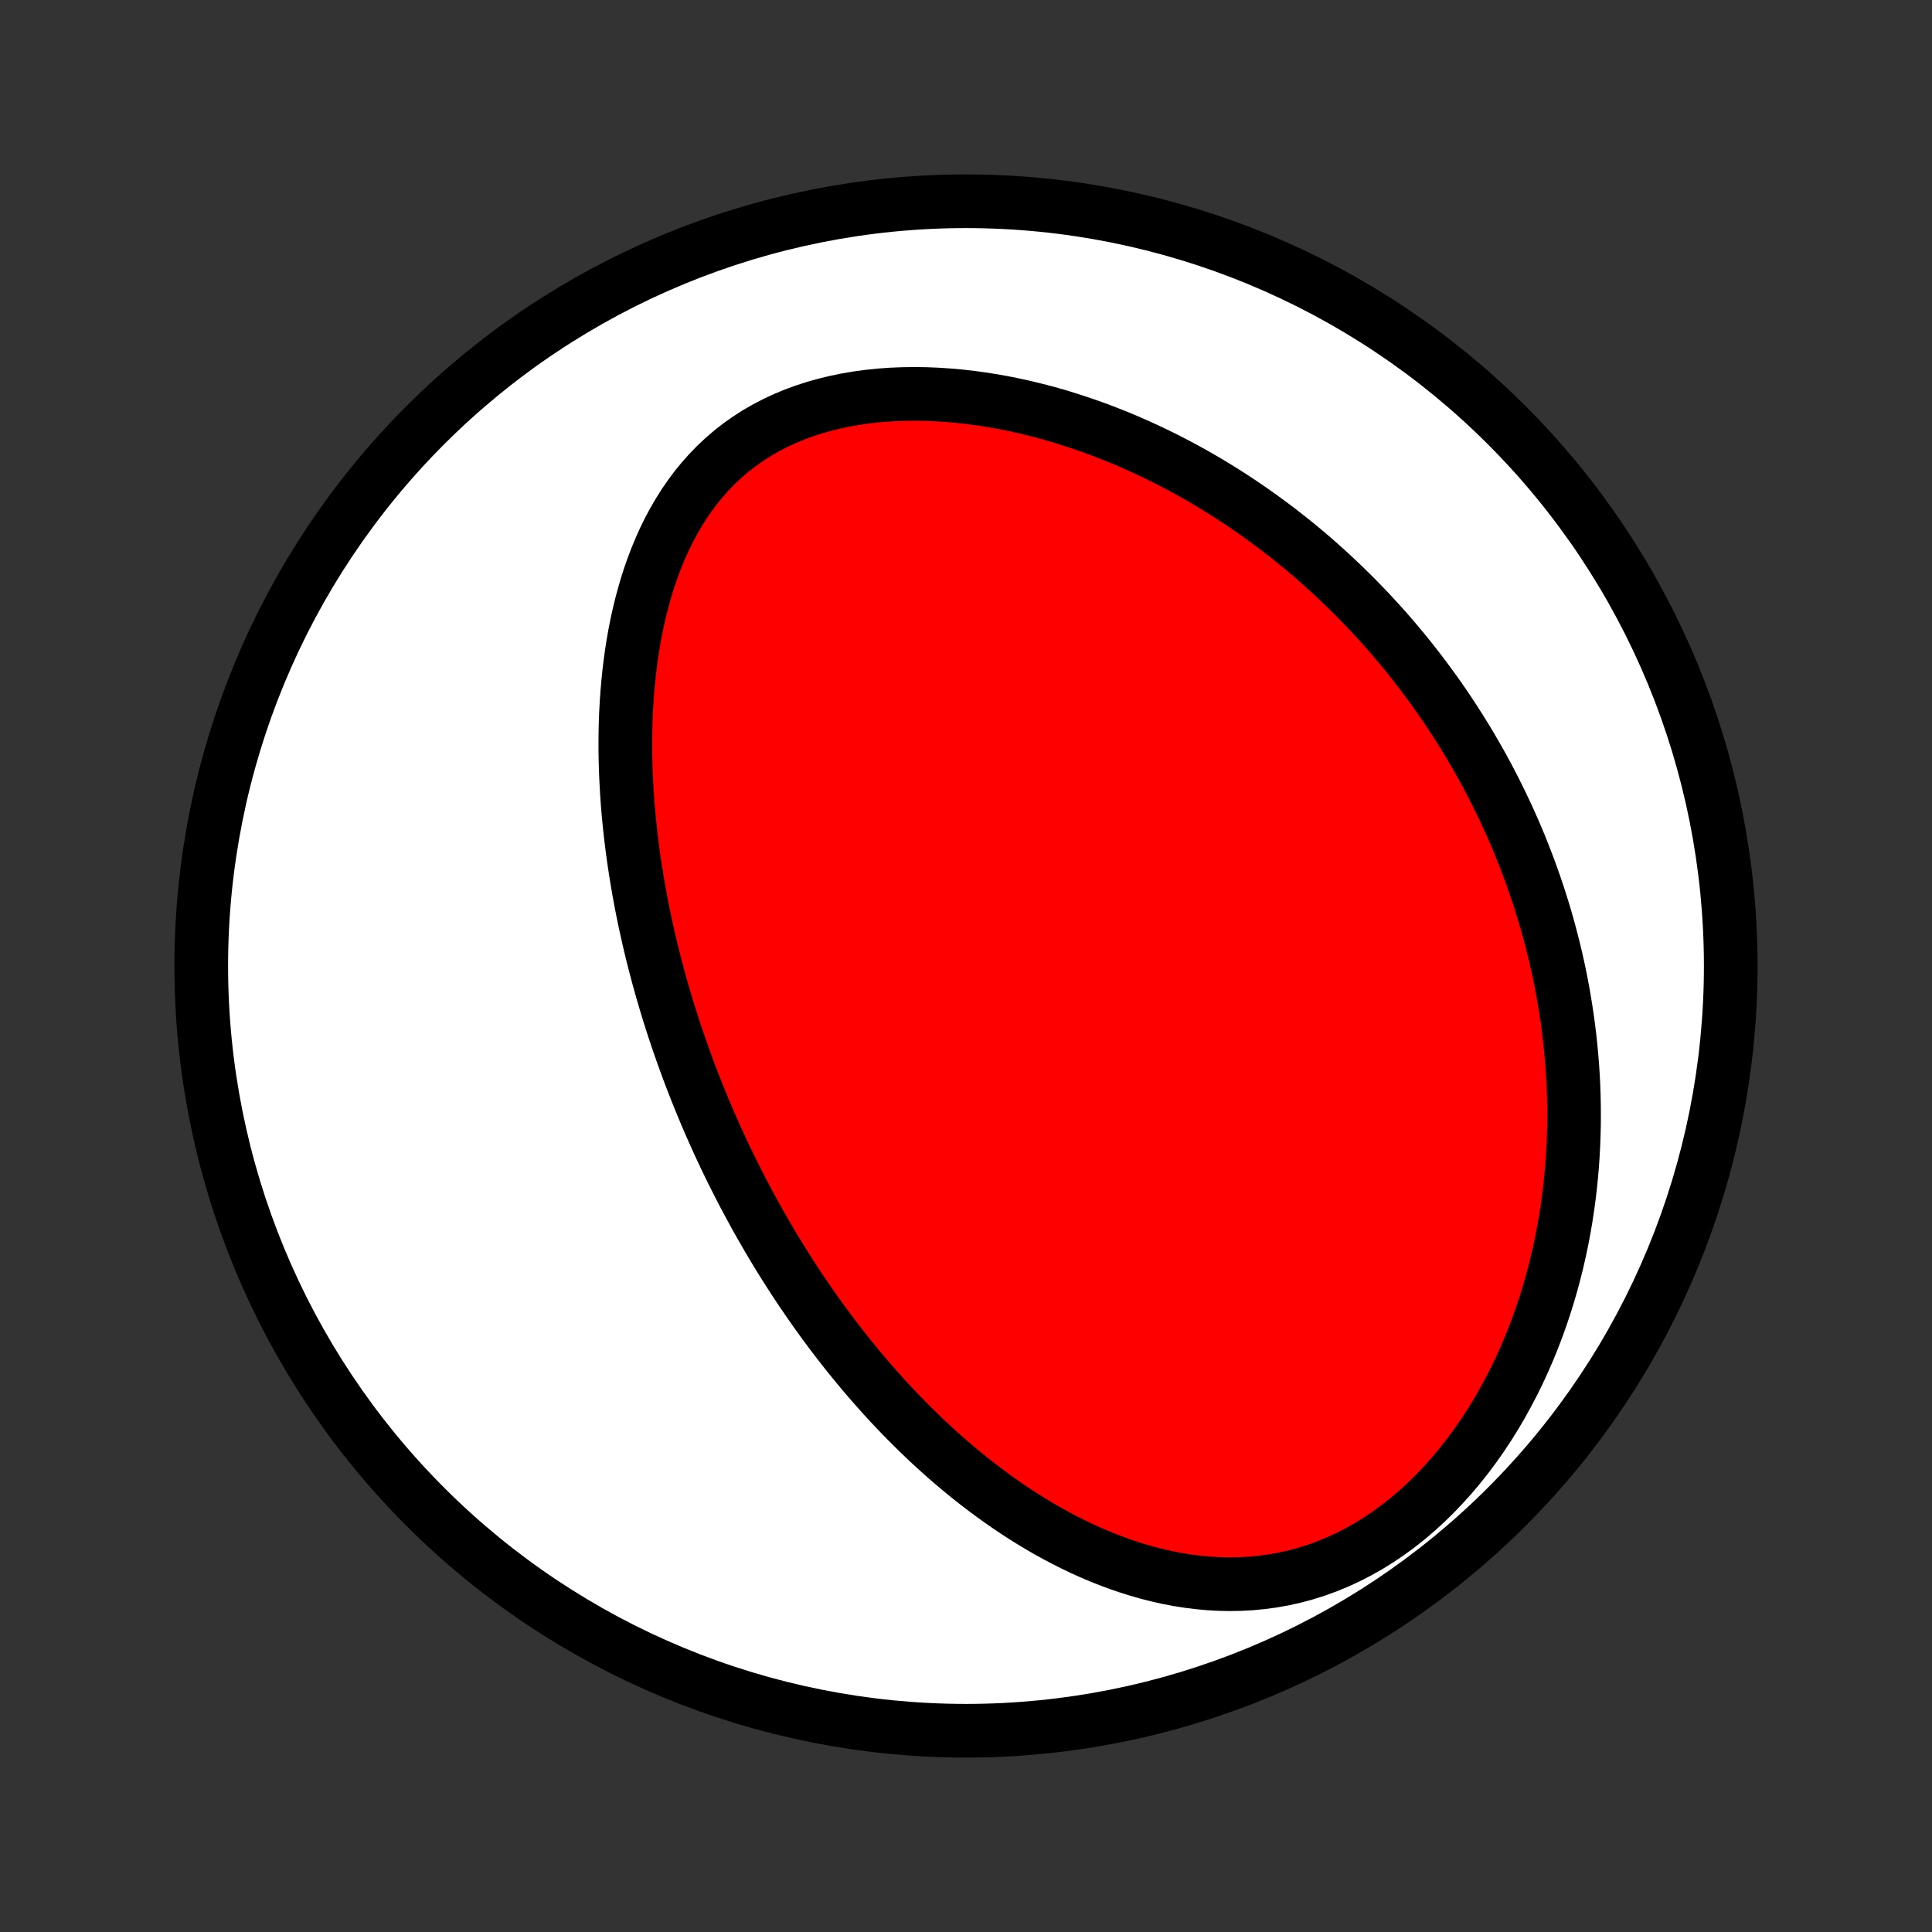 <?xml version="1.0" encoding="utf-8" standalone="no"?>
<!DOCTYPE svg PUBLIC "-//W3C//DTD SVG 1.1//EN"
  "http://www.w3.org/Graphics/SVG/1.1/DTD/svg11.dtd">
<!-- Created with matplotlib (http://matplotlib.org/) -->
<svg height="72pt" version="1.1" viewBox="0 0 72 72" width="72pt" xmlns="http://www.w3.org/2000/svg" xmlns:xlink="http://www.w3.org/1999/xlink">
 <rect x="0" y="0" width="72" height="72" fill="#333333" stroke="none"/>
 <defs>
  <style type="text/css">
*{stroke-linecap:butt;stroke-linejoin:round;}
  </style>
 </defs>
 <g id="figure_1">
  <g id="patch_1">
   <path d="
M0 72
L72 72
L72 0
L0 0
z
" style="fill:none;"/>
  </g>
  <g id="axes_1">
   <g id="PatchCollection_1">
    <defs>
     <path d="
M36 -7.5
C43.558 -7.5 50.808 -10.503 56.153 -15.848
C61.497 -21.192 64.5 -28.442 64.5 -36
C64.5 -43.558 61.497 -50.808 56.153 -56.153
C50.808 -61.497 43.558 -64.5 36 -64.5
C28.442 -64.5 21.192 -61.497 15.848 -56.153
C10.503 -50.808 7.5 -43.558 7.5 -36
C7.5 -28.442 10.503 -21.192 15.848 -15.848
C21.192 -10.503 28.442 -7.5 36 -7.5
z
" id="C0_0_a811fe30f3"/>
     <path d="
M27.245 -28.427
L27.129 -28.666
L27.014 -28.905
L26.901 -29.146
L26.789 -29.387
L26.679 -29.63
L26.57 -29.873
L26.462 -30.118
L26.356 -30.363
L26.252 -30.61
L26.149 -30.858
L26.047 -31.108
L25.946 -31.358
L25.847 -31.61
L25.75 -31.864
L25.653 -32.119
L25.559 -32.376
L25.465 -32.634
L25.373 -32.894
L25.282 -33.155
L25.193 -33.418
L25.105 -33.683
L25.019 -33.95
L24.934 -34.219
L24.851 -34.489
L24.77 -34.762
L24.689 -35.037
L24.611 -35.313
L24.534 -35.592
L24.459 -35.873
L24.385 -36.157
L24.313 -36.442
L24.243 -36.73
L24.175 -37.02
L24.109 -37.313
L24.044 -37.608
L23.982 -37.906
L23.922 -38.206
L23.864 -38.509
L23.808 -38.814
L23.755 -39.122
L23.704 -39.433
L23.655 -39.746
L23.609 -40.062
L23.566 -40.381
L23.526 -40.702
L23.488 -41.026
L23.454 -41.353
L23.422 -41.682
L23.394 -42.014
L23.37 -42.348
L23.349 -42.686
L23.332 -43.025
L23.319 -43.367
L23.309 -43.712
L23.304 -44.059
L23.304 -44.408
L23.308 -44.759
L23.317 -45.113
L23.331 -45.468
L23.351 -45.825
L23.376 -46.183
L23.407 -46.543
L23.444 -46.904
L23.487 -47.266
L23.537 -47.629
L23.593 -47.992
L23.657 -48.355
L23.728 -48.718
L23.808 -49.081
L23.895 -49.442
L23.991 -49.802
L24.095 -50.161
L24.209 -50.517
L24.333 -50.87
L24.466 -51.22
L24.61 -51.567
L24.764 -51.909
L24.929 -52.245
L25.106 -52.576
L25.295 -52.901
L25.495 -53.219
L25.708 -53.528
L25.933 -53.83
L26.171 -54.121
L26.422 -54.403
L26.686 -54.675
L26.962 -54.935
L27.251 -55.183
L27.553 -55.419
L27.867 -55.641
L28.193 -55.851
L28.53 -56.046
L28.878 -56.228
L29.236 -56.395
L29.604 -56.549
L29.981 -56.687
L30.366 -56.812
L30.758 -56.922
L31.157 -57.018
L31.561 -57.101
L31.97 -57.169
L32.383 -57.225
L32.8 -57.268
L33.219 -57.298
L33.639 -57.315
L34.062 -57.321
L34.484 -57.316
L34.907 -57.299
L35.328 -57.272
L35.749 -57.235
L36.168 -57.188
L36.585 -57.131
L37 -57.066
L37.411 -56.992
L37.82 -56.909
L38.225 -56.819
L38.626 -56.721
L39.024 -56.617
L39.417 -56.505
L39.806 -56.386
L40.19 -56.262
L40.57 -56.132
L40.945 -55.996
L41.315 -55.854
L41.681 -55.708
L42.041 -55.557
L42.396 -55.401
L42.746 -55.241
L43.091 -55.077
L43.431 -54.909
L43.766 -54.738
L44.096 -54.562
L44.42 -54.384
L44.74 -54.203
L45.054 -54.018
L45.364 -53.831
L45.668 -53.641
L45.968 -53.448
L46.263 -53.253
L46.553 -53.056
L46.838 -52.856
L47.118 -52.654
L47.394 -52.451
L47.666 -52.245
L47.933 -52.038
L48.196 -51.829
L48.454 -51.618
L48.708 -51.406
L48.958 -51.192
L49.203 -50.976
L49.445 -50.759
L49.682 -50.541
L49.916 -50.322
L50.146 -50.1
L50.372 -49.878
L50.595 -49.655
L50.813 -49.43
L51.029 -49.204
L51.24 -48.976
L51.449 -48.748
L51.654 -48.518
L51.855 -48.287
L52.053 -48.055
L52.248 -47.822
L52.44 -47.587
L52.629 -47.351
L52.814 -47.114
L52.997 -46.876
L53.176 -46.636
L53.353 -46.395
L53.527 -46.153
L53.698 -45.91
L53.866 -45.665
L54.031 -45.419
L54.193 -45.172
L54.353 -44.923
L54.51 -44.672
L54.665 -44.421
L54.816 -44.167
L54.965 -43.912
L55.112 -43.656
L55.256 -43.398
L55.397 -43.138
L55.535 -42.876
L55.672 -42.613
L55.805 -42.348
L55.936 -42.081
L56.064 -41.812
L56.19 -41.542
L56.313 -41.269
L56.434 -40.995
L56.552 -40.718
L56.667 -40.439
L56.779 -40.158
L56.889 -39.874
L56.997 -39.589
L57.101 -39.301
L57.203 -39.011
L57.302 -38.718
L57.398 -38.422
L57.491 -38.125
L57.582 -37.824
L57.669 -37.521
L57.753 -37.215
L57.834 -36.907
L57.912 -36.595
L57.987 -36.281
L58.058 -35.964
L58.126 -35.644
L58.19 -35.321
L58.251 -34.994
L58.308 -34.665
L58.361 -34.332
L58.411 -33.997
L58.456 -33.658
L58.497 -33.316
L58.534 -32.97
L58.566 -32.621
L58.594 -32.269
L58.618 -31.914
L58.636 -31.555
L58.649 -31.193
L58.657 -30.827
L58.66 -30.458
L58.658 -30.086
L58.649 -29.711
L58.635 -29.332
L58.615 -28.95
L58.588 -28.565
L58.555 -28.177
L58.515 -27.786
L58.468 -27.392
L58.414 -26.996
L58.353 -26.597
L58.284 -26.195
L58.207 -25.791
L58.122 -25.385
L58.029 -24.977
L57.927 -24.568
L57.817 -24.157
L57.697 -23.745
L57.568 -23.332
L57.43 -22.919
L57.282 -22.506
L57.124 -22.093
L56.956 -21.682
L56.778 -21.271
L56.589 -20.862
L56.39 -20.456
L56.179 -20.053
L55.959 -19.653
L55.727 -19.257
L55.484 -18.867
L55.23 -18.482
L54.965 -18.104
L54.69 -17.733
L54.403 -17.37
L54.106 -17.016
L53.798 -16.673
L53.481 -16.34
L53.153 -16.018
L52.817 -15.71
L52.471 -15.414
L52.116 -15.133
L51.754 -14.868
L51.384 -14.618
L51.008 -14.384
L50.625 -14.168
L50.238 -13.969
L49.845 -13.788
L49.449 -13.626
L49.05 -13.481
L48.648 -13.355
L48.245 -13.247
L47.841 -13.156
L47.437 -13.084
L47.033 -13.029
L46.63 -12.99
L46.228 -12.968
L45.829 -12.961
L45.432 -12.969
L45.038 -12.991
L44.648 -13.028
L44.261 -13.077
L43.878 -13.138
L43.499 -13.211
L43.125 -13.296
L42.755 -13.39
L42.391 -13.495
L42.031 -13.608
L41.676 -13.73
L41.326 -13.861
L40.981 -13.998
L40.642 -14.143
L40.307 -14.295
L39.979 -14.453
L39.655 -14.616
L39.337 -14.785
L39.024 -14.958
L38.716 -15.137
L38.414 -15.319
L38.116 -15.506
L37.824 -15.696
L37.537 -15.889
L37.255 -16.086
L36.978 -16.285
L36.706 -16.487
L36.438 -16.692
L36.175 -16.898
L35.917 -17.107
L35.664 -17.317
L35.415 -17.529
L35.17 -17.743
L34.93 -17.958
L34.694 -18.175
L34.462 -18.392
L34.235 -18.611
L34.011 -18.831
L33.791 -19.051
L33.575 -19.272
L33.363 -19.494
L33.154 -19.716
L32.949 -19.939
L32.748 -20.163
L32.55 -20.387
L32.355 -20.611
L32.163 -20.836
L31.975 -21.061
L31.79 -21.287
L31.607 -21.512
L31.428 -21.738
L31.252 -21.965
L31.078 -22.191
L30.907 -22.418
L30.739 -22.645
L30.573 -22.872
L30.41 -23.099
L30.25 -23.327
L30.092 -23.555
L29.936 -23.783
L29.782 -24.011
L29.631 -24.24
L29.482 -24.469
L29.336 -24.698
L29.191 -24.927
L29.048 -25.157
L28.908 -25.387
L28.769 -25.618
L28.633 -25.849
L28.498 -26.081
L28.365 -26.313
L28.233 -26.545
L28.104 -26.778
L27.977 -27.012
L27.851 -27.246
L27.726 -27.481
L27.604 -27.716
L27.483 -27.953
z
" id="C0_1_cb604f2a42"/>
    </defs>
    <g clip-path="url(#p1bffca34e9)">
     <use style="fill:#ffffff;stroke:#000000;stroke-width:2.0;" x="0.0" xlink:href="#C0_0_a811fe30f3" y="72.0"/>
    </g>
    <g clip-path="url(#p1bffca34e9)">
     <use style="fill:#ff0000;stroke:#000000;stroke-width:2.0;" x="0.0" xlink:href="#C0_1_cb604f2a42" y="72.0"/>
    </g>
   </g>
  </g>
 </g>
 <defs>
  <clipPath id="p1bffca34e9">
   <rect height="72.0" width="72.0" x="0.0" y="0.0"/>
  </clipPath>
 </defs>
</svg>

